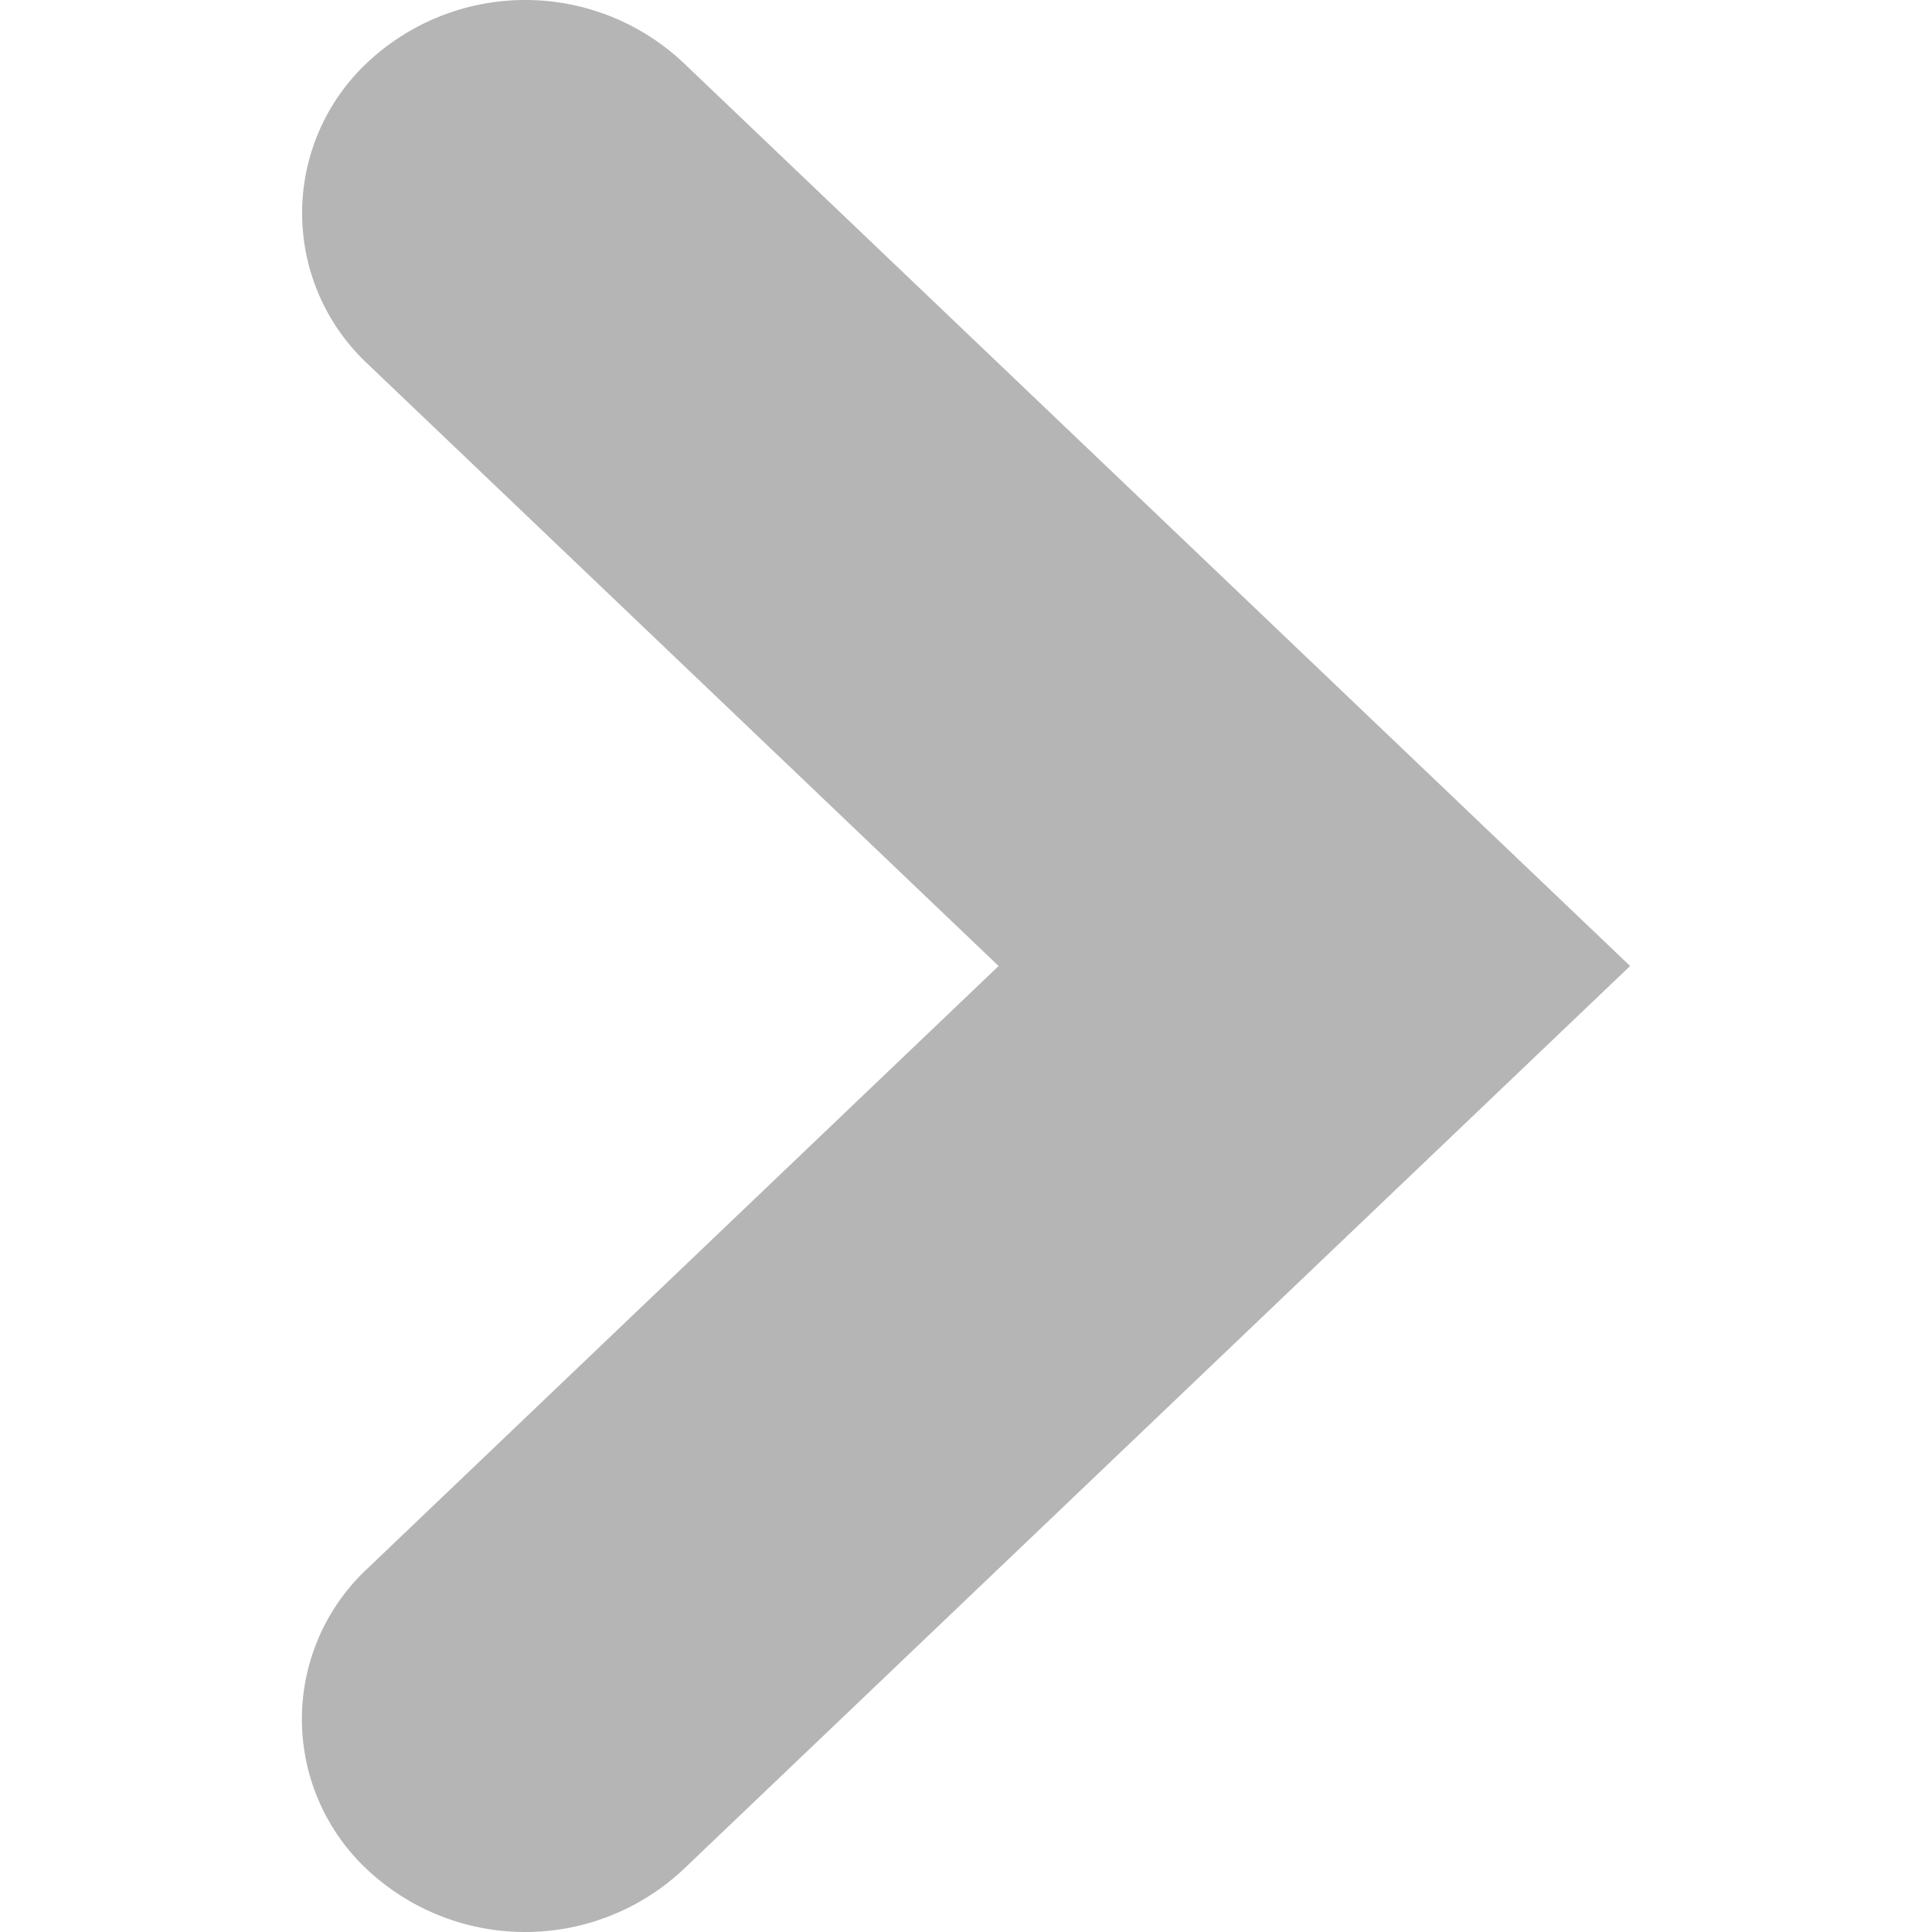 <svg xmlns="http://www.w3.org/2000/svg" width="16" height="16" viewBox="0 0 16 16">
    <path fill="#B5B5B5" fill-rule="evenodd" d="M13.5 8l-7.84 7.481a1.914 1.914 0 0 1-2.618.003 1.705 1.705 0 0 1 .004-2.497L8.27 8 3.046 3.015A1.709 1.709 0 0 1 3.042.518 1.91 1.91 0 0 1 5.66.52L13.5 8z"/>
</svg>
